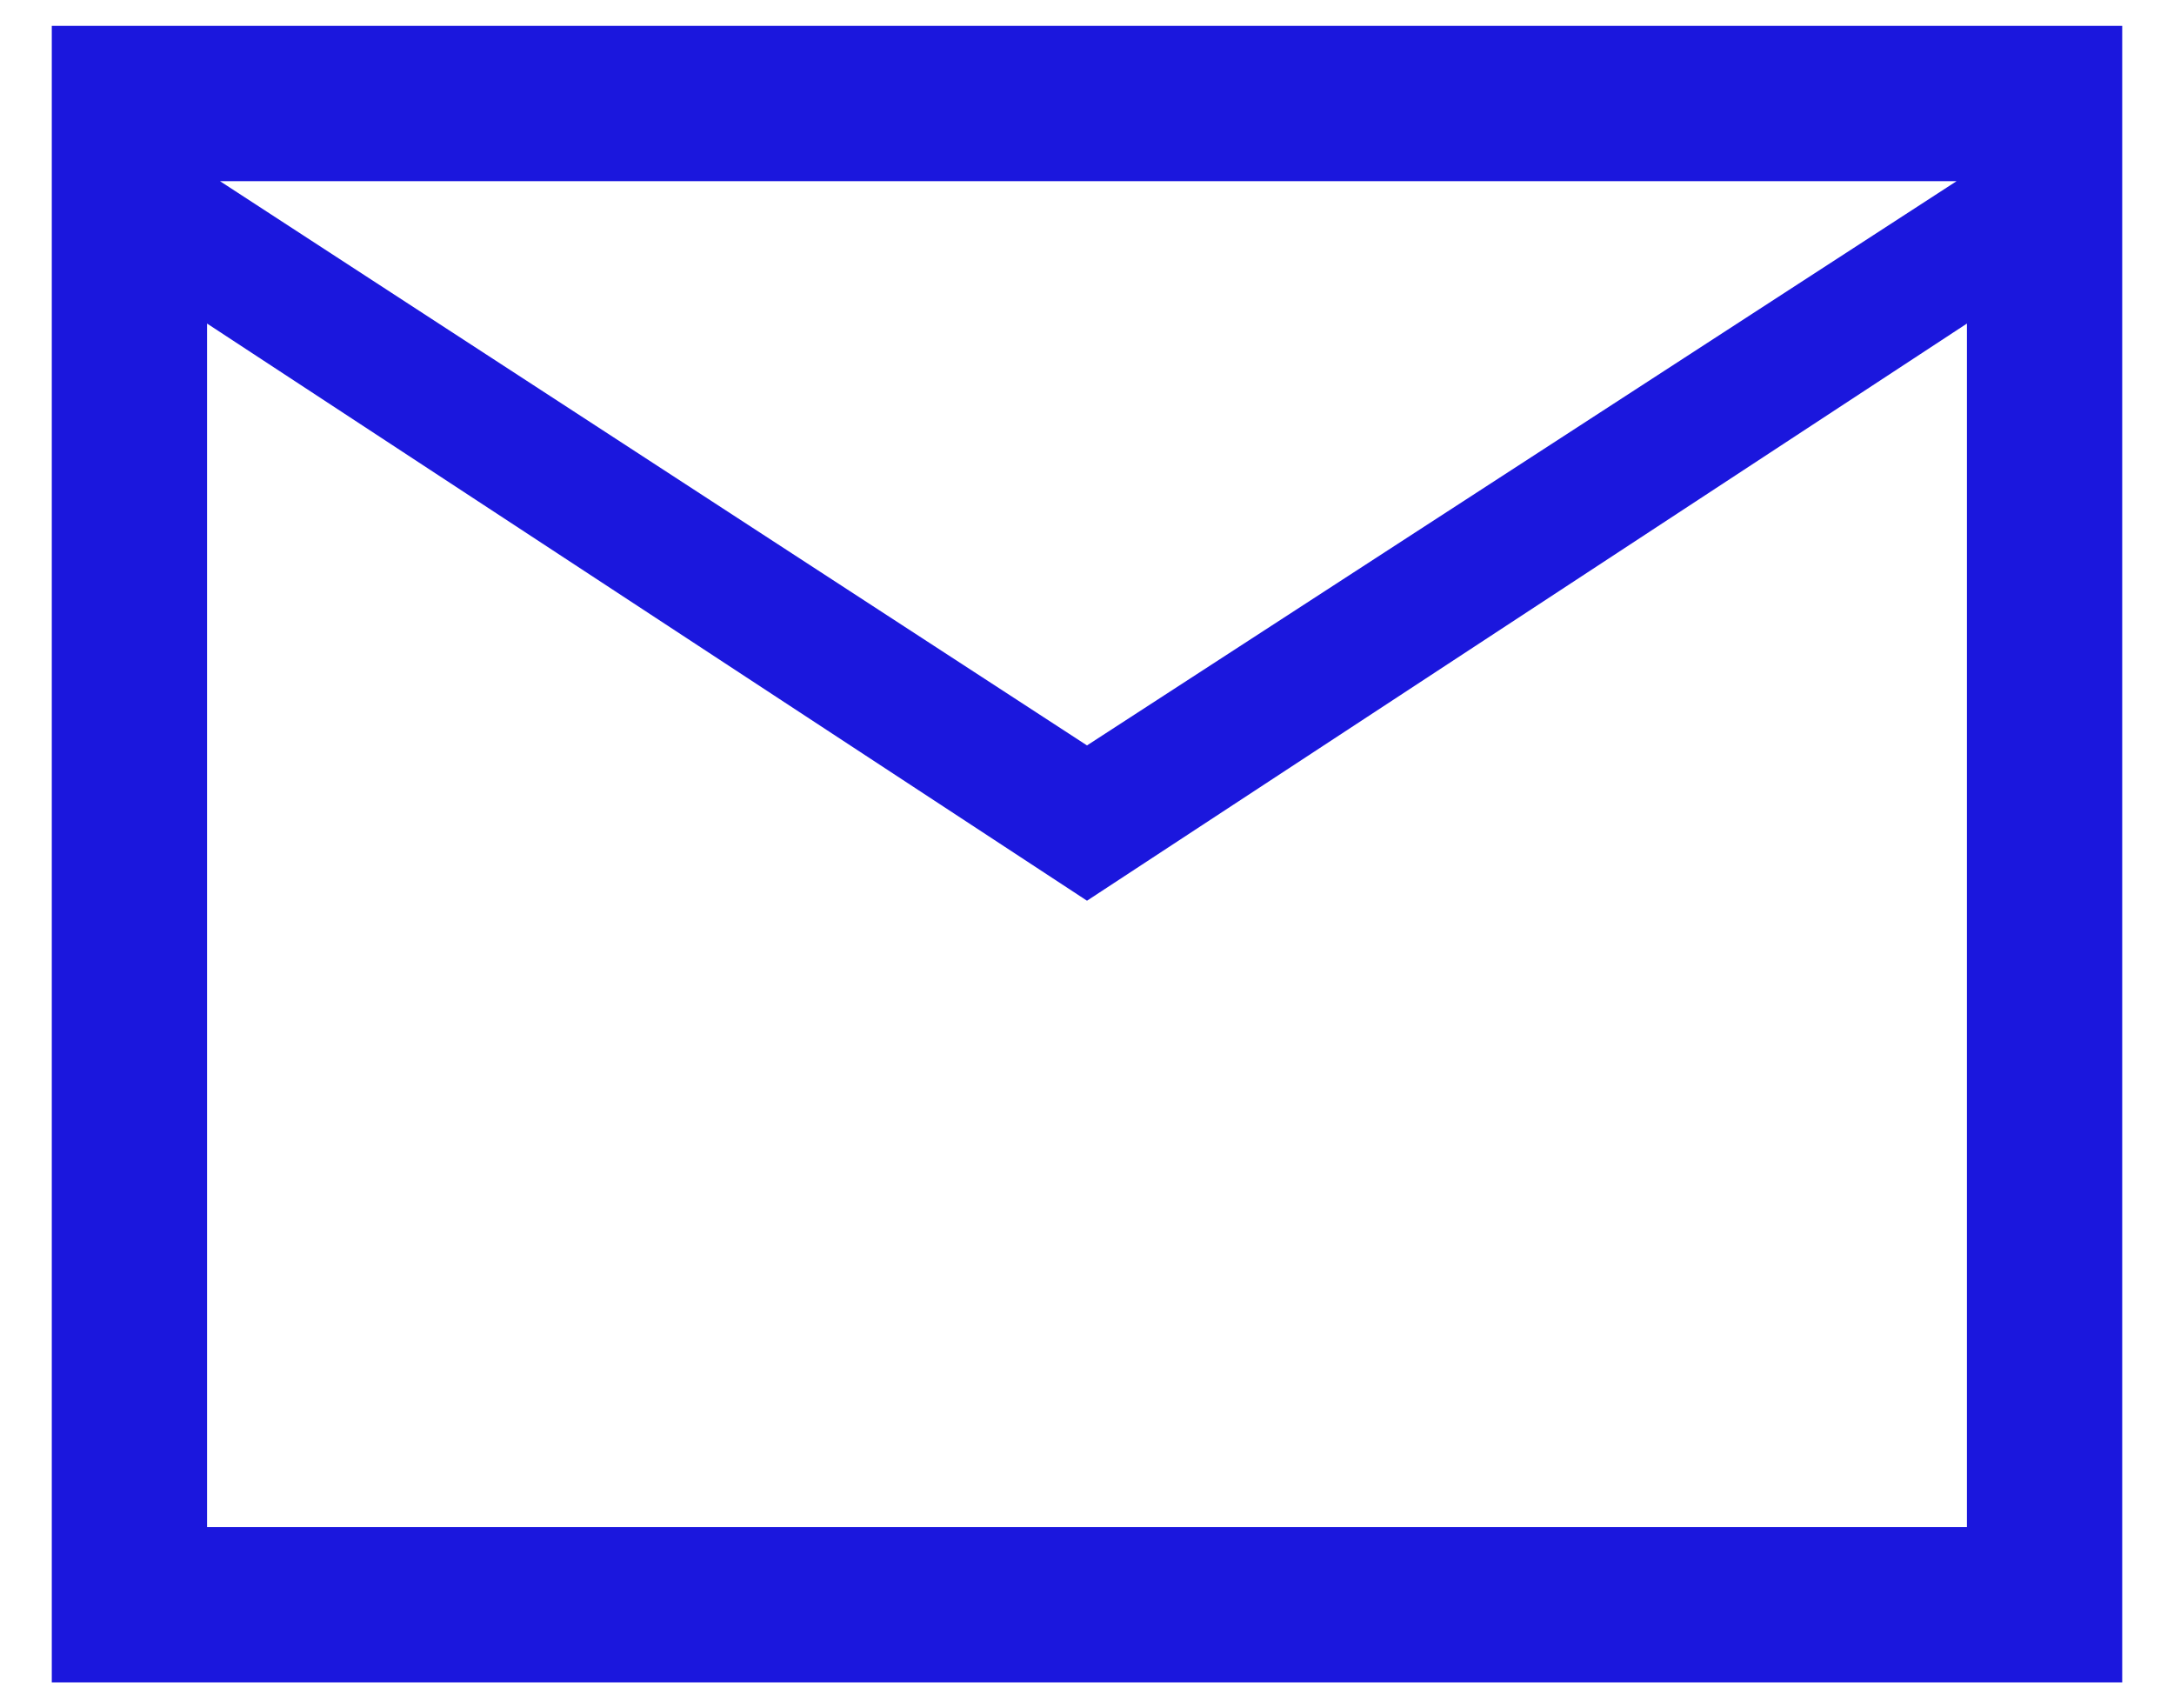 <svg width="28" height="22" viewBox="0 0 28 22" fill="none" xmlns="http://www.w3.org/2000/svg">
<path d="M0.667 21.667V0.333H27.333V21.667H0.667ZM14 11.6L2.667 4.167V19.667H25.333V4.167L14 11.6ZM14 9.6L25.2 2.333H2.833L14 9.6Z" fill="#1B17DD"/>
</svg>
